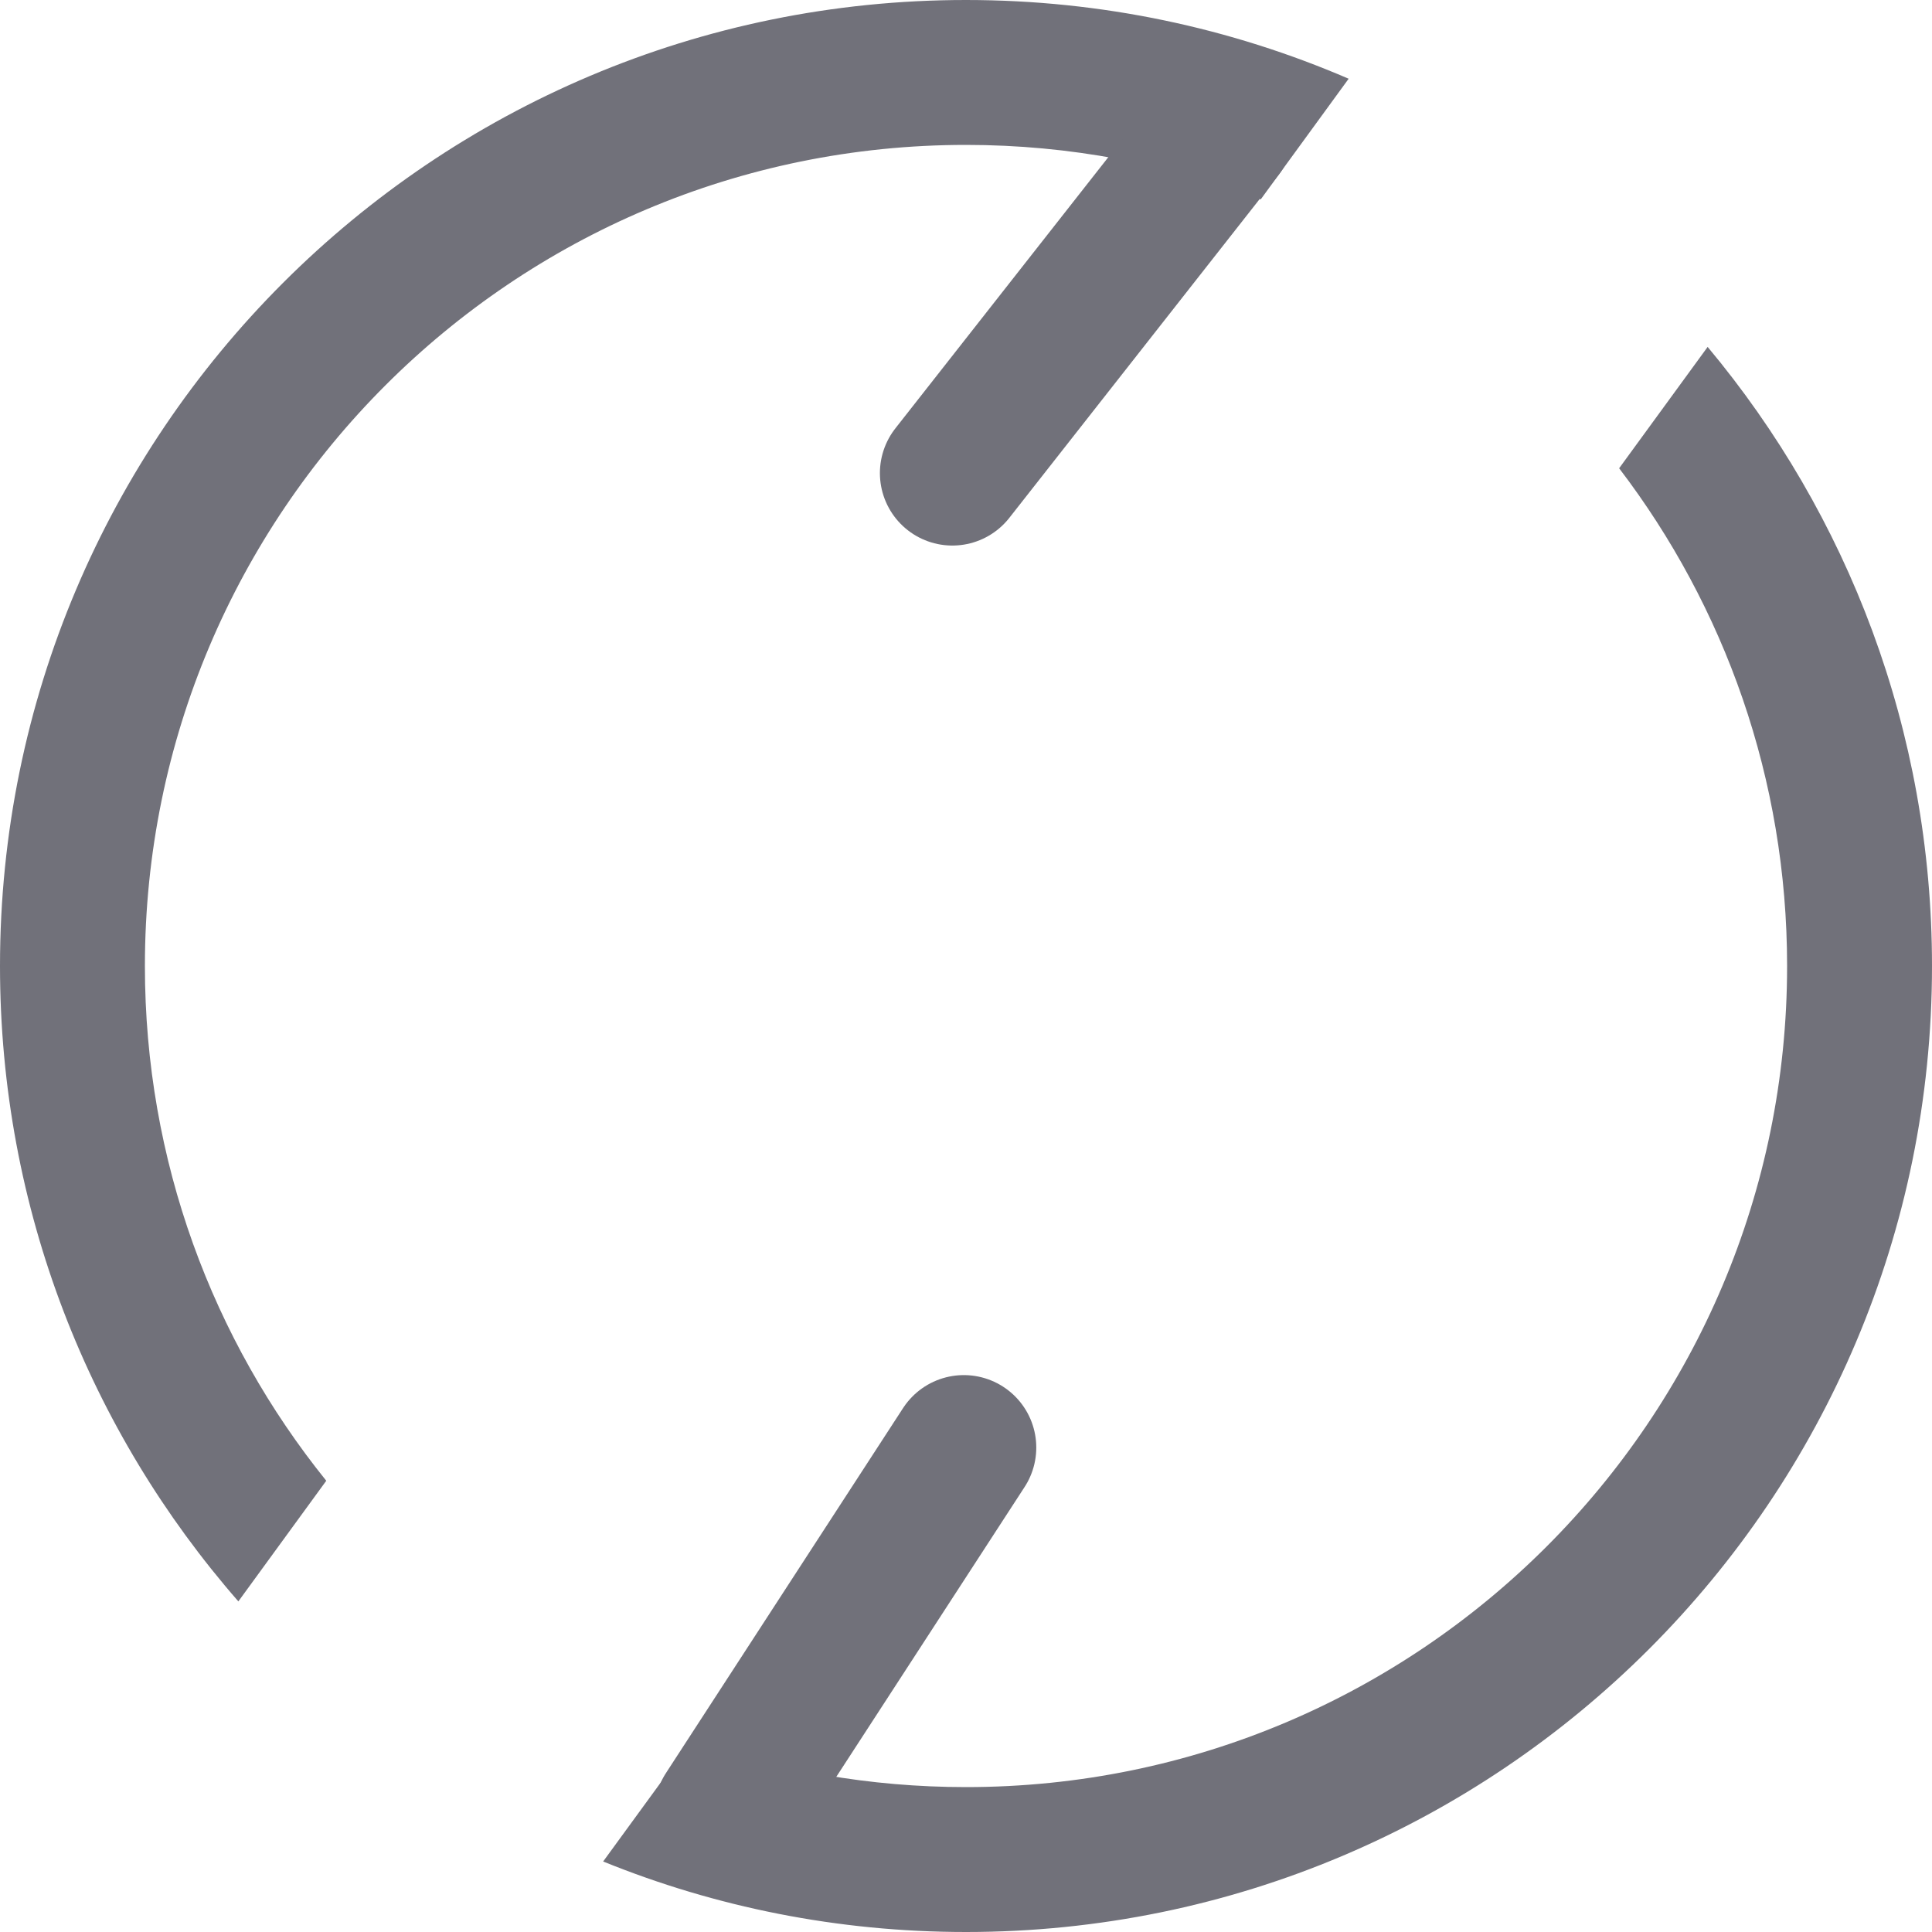 <svg width="16" height="16" viewBox="0 0 16 16" fill="none" xmlns="http://www.w3.org/2000/svg">
<path fill-rule="evenodd" clip-rule="evenodd" d="M11.169 0.652C10.197 0.233 9.126 0 8 0C3.582 0 0 3.582 0 8C0 10.015 0.745 11.855 1.974 13.262L2.702 12.263C1.762 11.097 1.2 9.614 1.2 8C1.2 4.244 4.244 1.2 8 1.2C8.86 1.2 9.683 1.36 10.441 1.651L11.169 0.652ZM5.728 14.411C6.438 14.663 7.203 14.8 8 14.8C11.755 14.8 14.8 11.755 14.8 8C14.8 6.45 14.282 5.022 13.409 3.878L14.142 2.873C15.302 4.262 16 6.049 16 8C16 12.418 12.418 16 8 16C6.937 16 5.923 15.793 4.995 15.416L5.728 14.411Z" fill="#71717A"/>
<path d="M6.018 15.011L7.982 11.988" stroke="#71717A" stroke-width="1.2" stroke-linecap="round"/>
<path d="M7.887 3.918L10.114 1.082" stroke="#71717A" stroke-width="1.2" stroke-linecap="round"/>
</svg>
